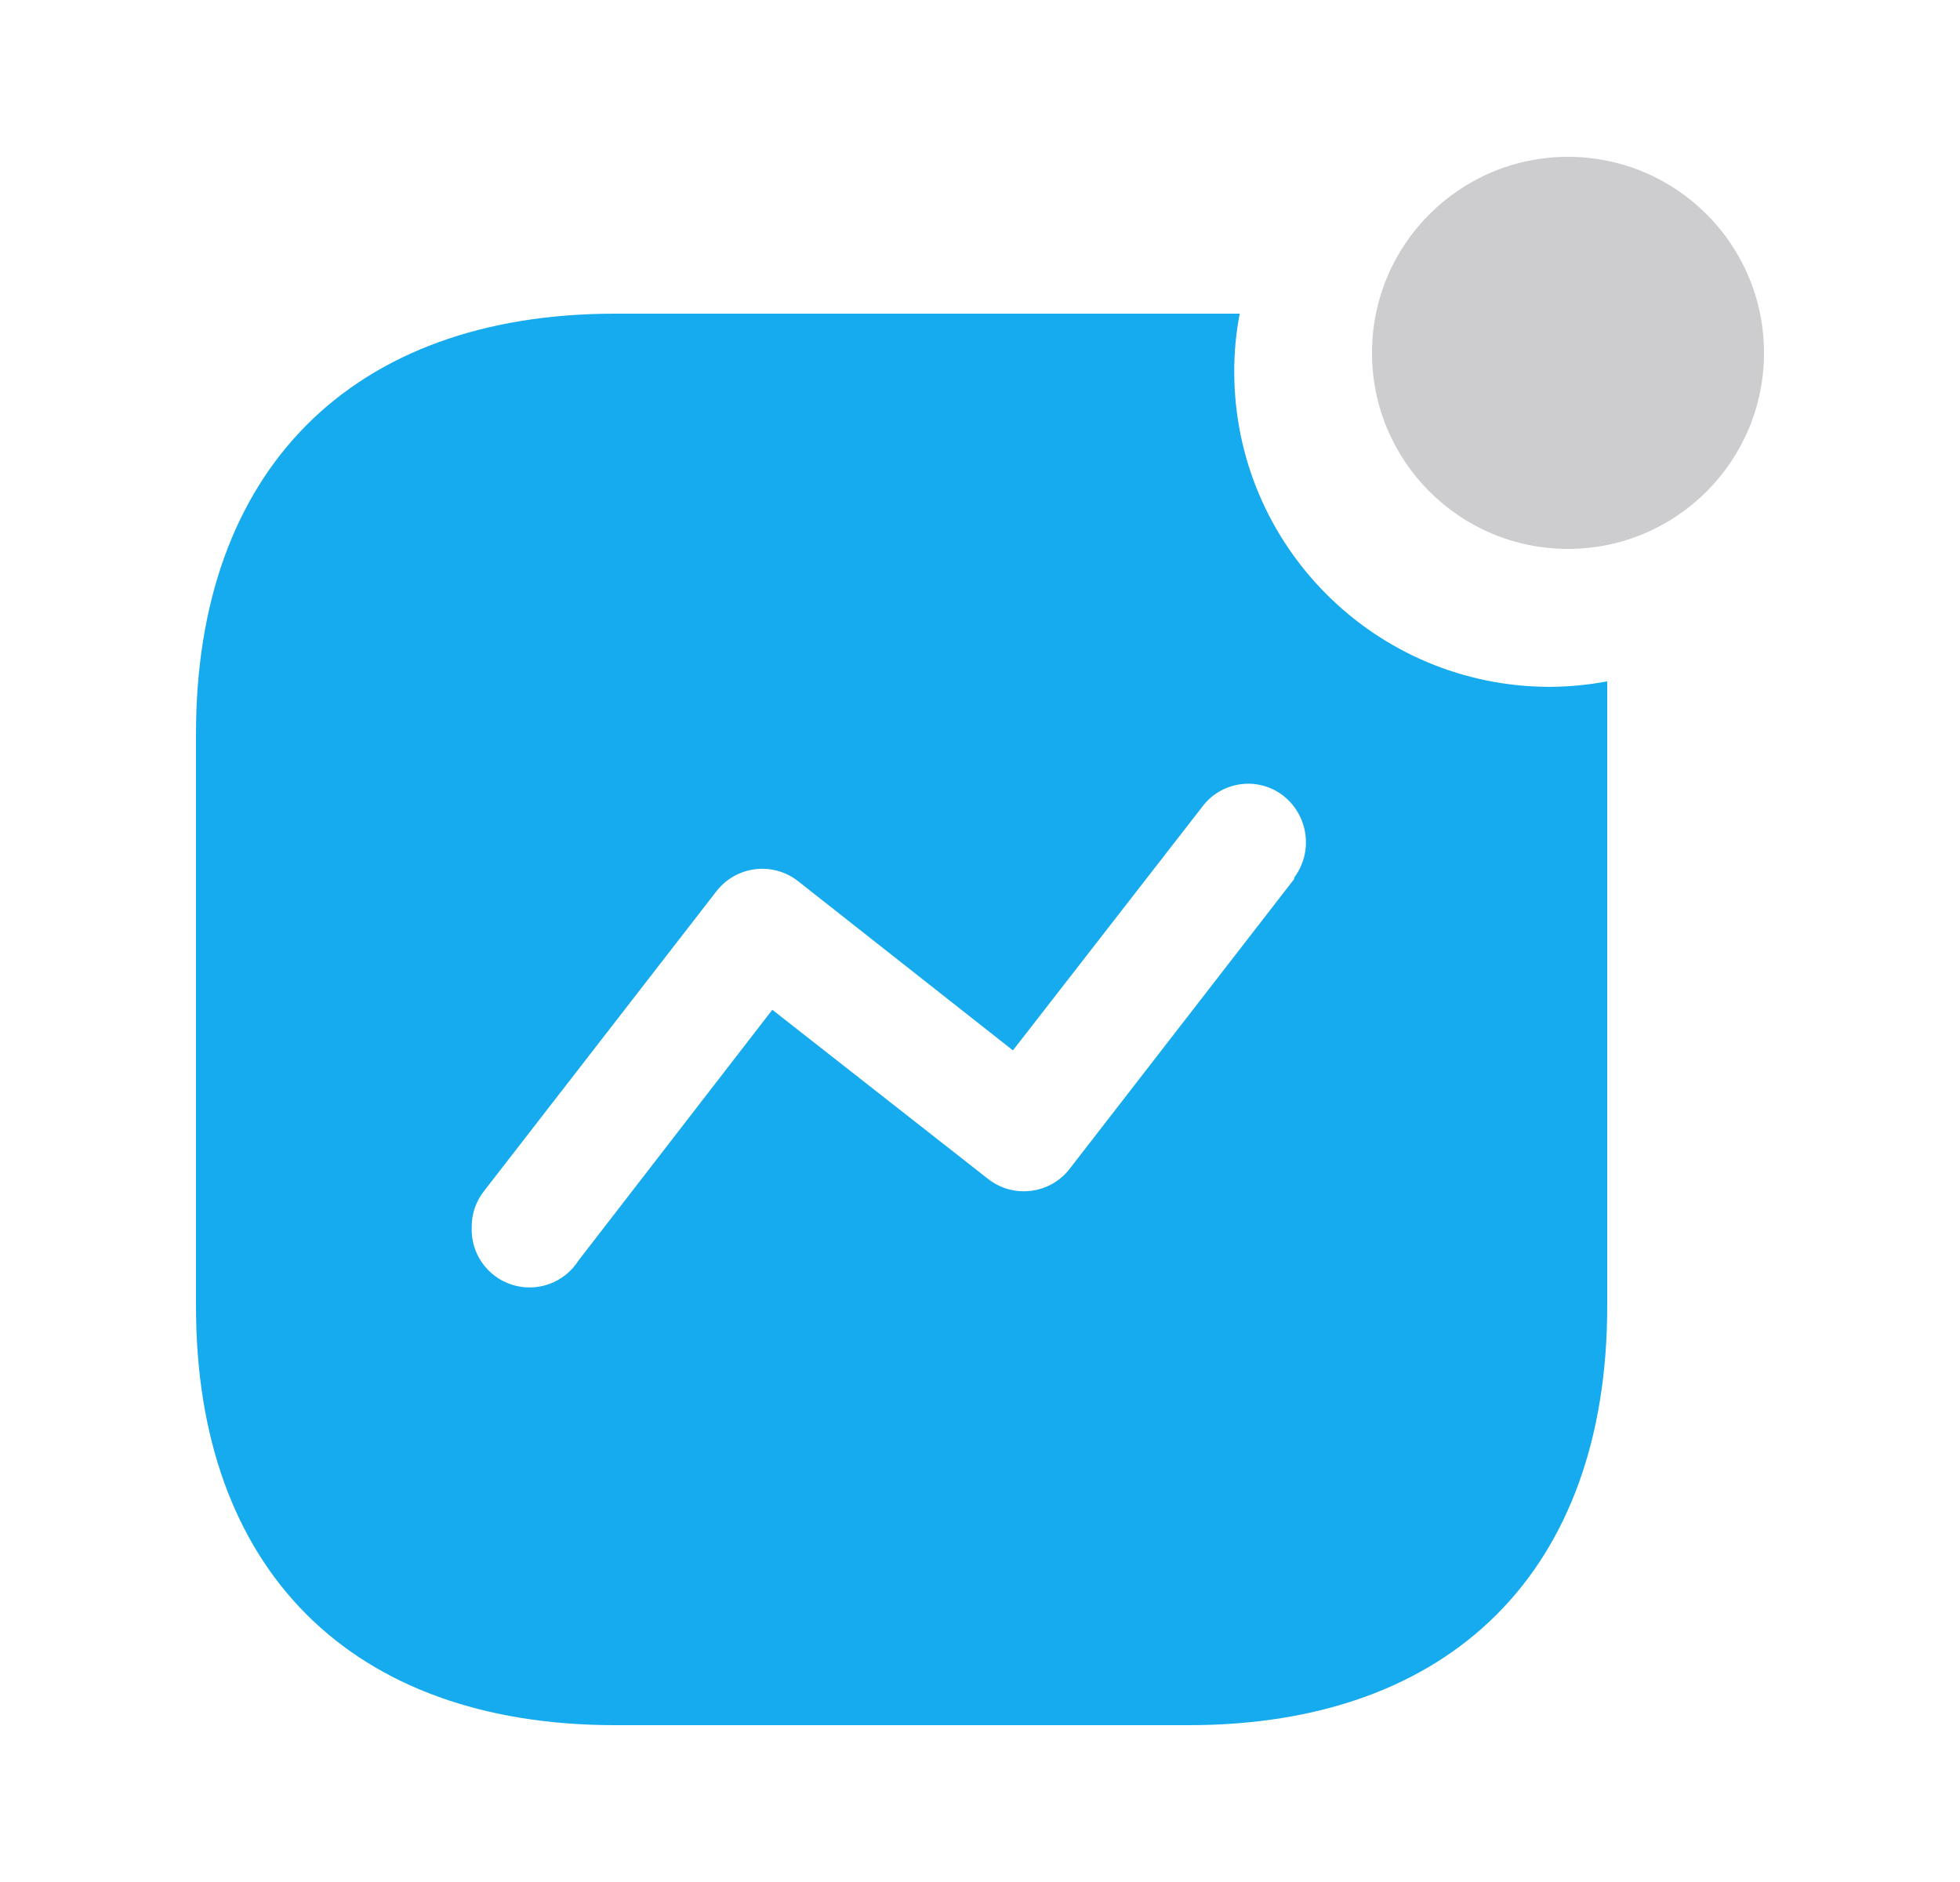 <svg width="25" height="24" viewBox="0 0 25 24" fill="none" xmlns="http://www.w3.org/2000/svg">
<circle cx="20" cy="4.5" r="2.5" fill="#CDCDD0"/>
<path fill-rule="evenodd" clip-rule="evenodd" d="M19.77 8.759C17.546 8.759 15.743 6.959 15.743 4.738C15.742 4.49 15.766 4.243 15.813 4H7.846C4.479 4 2.5 6.002 2.5 9.356V16.662C2.5 20.016 4.479 22 7.846 22H15.162C18.521 22 20.5 20.016 20.5 16.662V8.689C20.259 8.734 20.015 8.758 19.77 8.759V8.759ZM16.508 11.209L13.65 14.897C13.53 15.057 13.349 15.162 13.15 15.186C12.951 15.211 12.751 15.154 12.595 15.028L9.851 12.877L7.38 16.073C7.201 16.357 6.853 16.485 6.532 16.384C6.212 16.283 6 15.978 6.017 15.643V15.643C6.016 15.477 6.072 15.316 6.176 15.186L9.13 11.376C9.249 11.217 9.427 11.112 9.624 11.086C9.821 11.059 10.02 11.113 10.177 11.235L12.92 13.395L15.329 10.296C15.445 10.136 15.621 10.03 15.817 10.002C16.012 9.973 16.211 10.026 16.367 10.146C16.69 10.399 16.753 10.863 16.508 11.191V11.209Z" fill="#16AAEE"/>
</svg>
